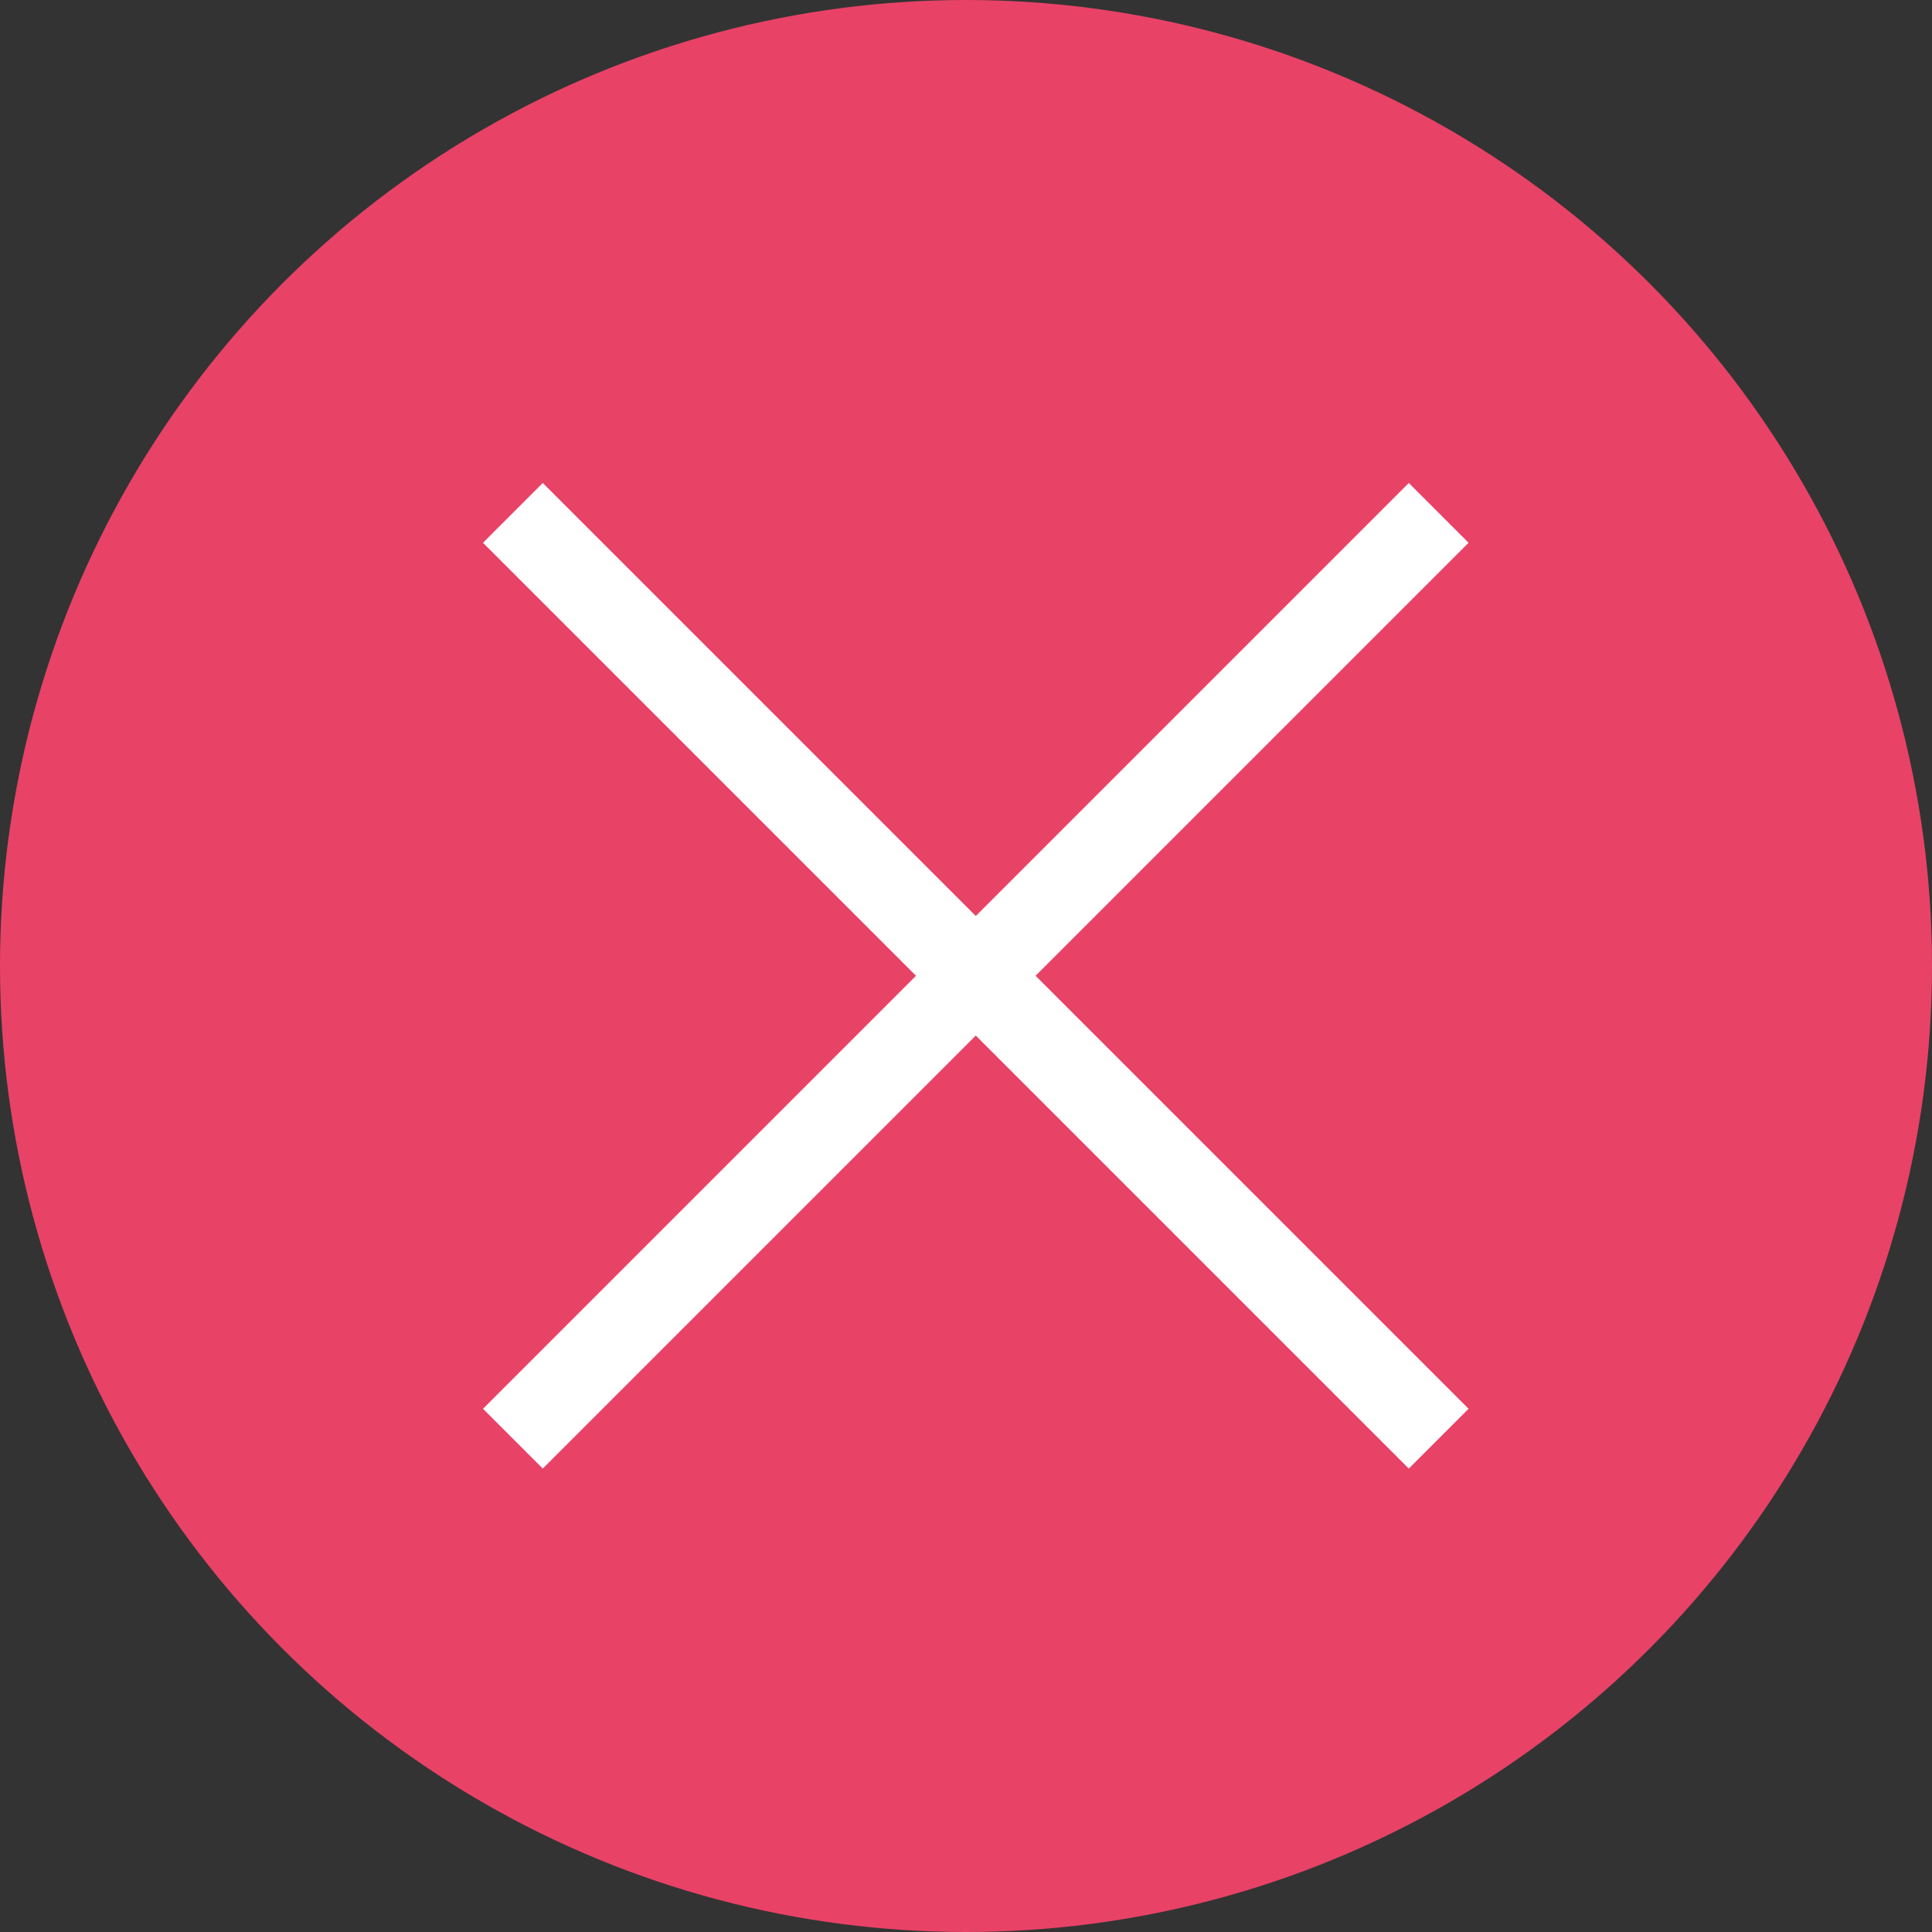 <svg width="16" height="16" viewBox="0 0 16 16" fill="none" xmlns="http://www.w3.org/2000/svg">
<rect x="0" y="0" width="16" height="16" fill="#333333" stroke="none"/>
<circle cx="8" cy="8" r="8" fill="#E94267"/>
<path fill-rule="evenodd" clip-rule="evenodd" d="M8.576 8.081L12.162 4.495L11.667 4L8.081 7.586L4.495 4L4 4.495L7.586 8.081L4 11.667L4.495 12.162L8.081 8.576L11.667 12.162L12.162 11.667L8.576 8.081Z" fill="white"/>
</svg>
